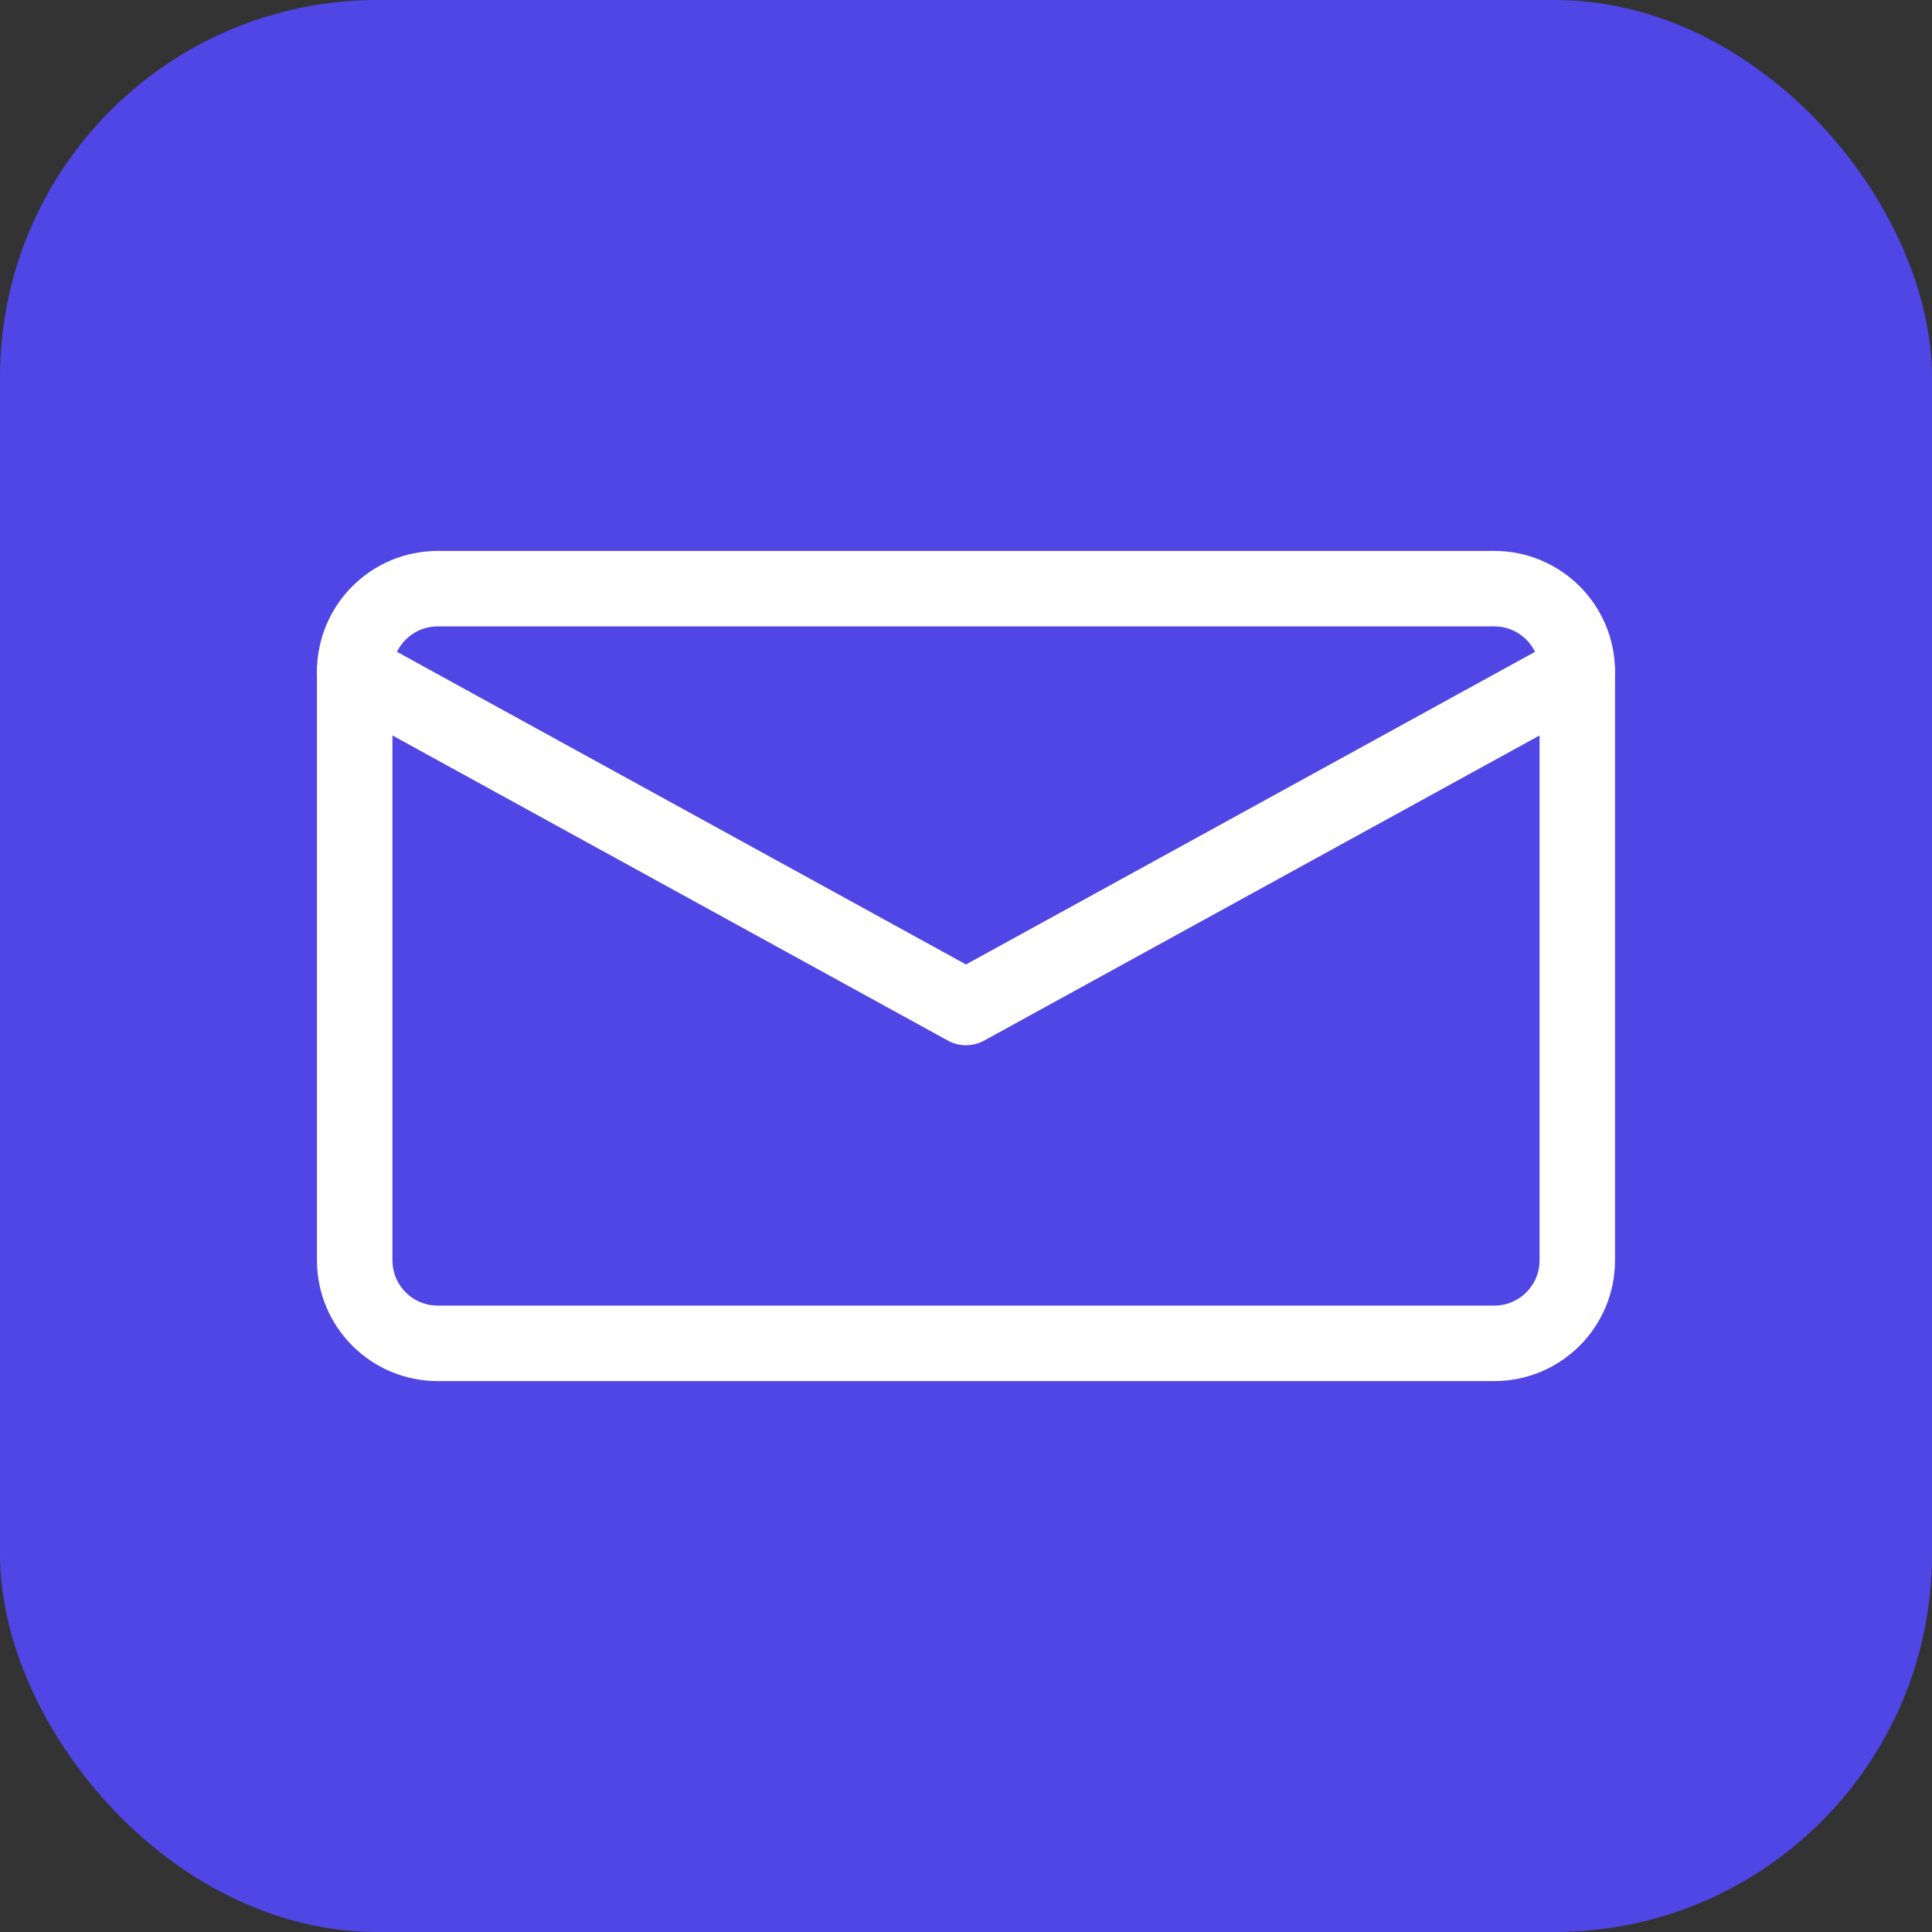 <?xml version="1.0" encoding="UTF-8"?>
<svg width="512" height="512" viewBox="0 0 512 512" fill="none" xmlns="http://www.w3.org/2000/svg">
    <rect x="0" y="0" width="512" height="512" fill="#333333" stroke="none"/>
    <rect width="512" height="512" rx="100" fill="#4F46E5"/>
    <path d="M396 156H116C103.85 156 94 165.85 94 178V334C94 346.15 103.85 356 116 356H396C408.15 356 418 346.15 418 334V178C418 165.85 408.15 156 396 156Z" stroke="white" stroke-width="20" stroke-linecap="round" stroke-linejoin="round"/>
    <path d="M418 178L256 267L94 178" stroke="white" stroke-width="20" stroke-linecap="round" stroke-linejoin="round"/>
</svg>
